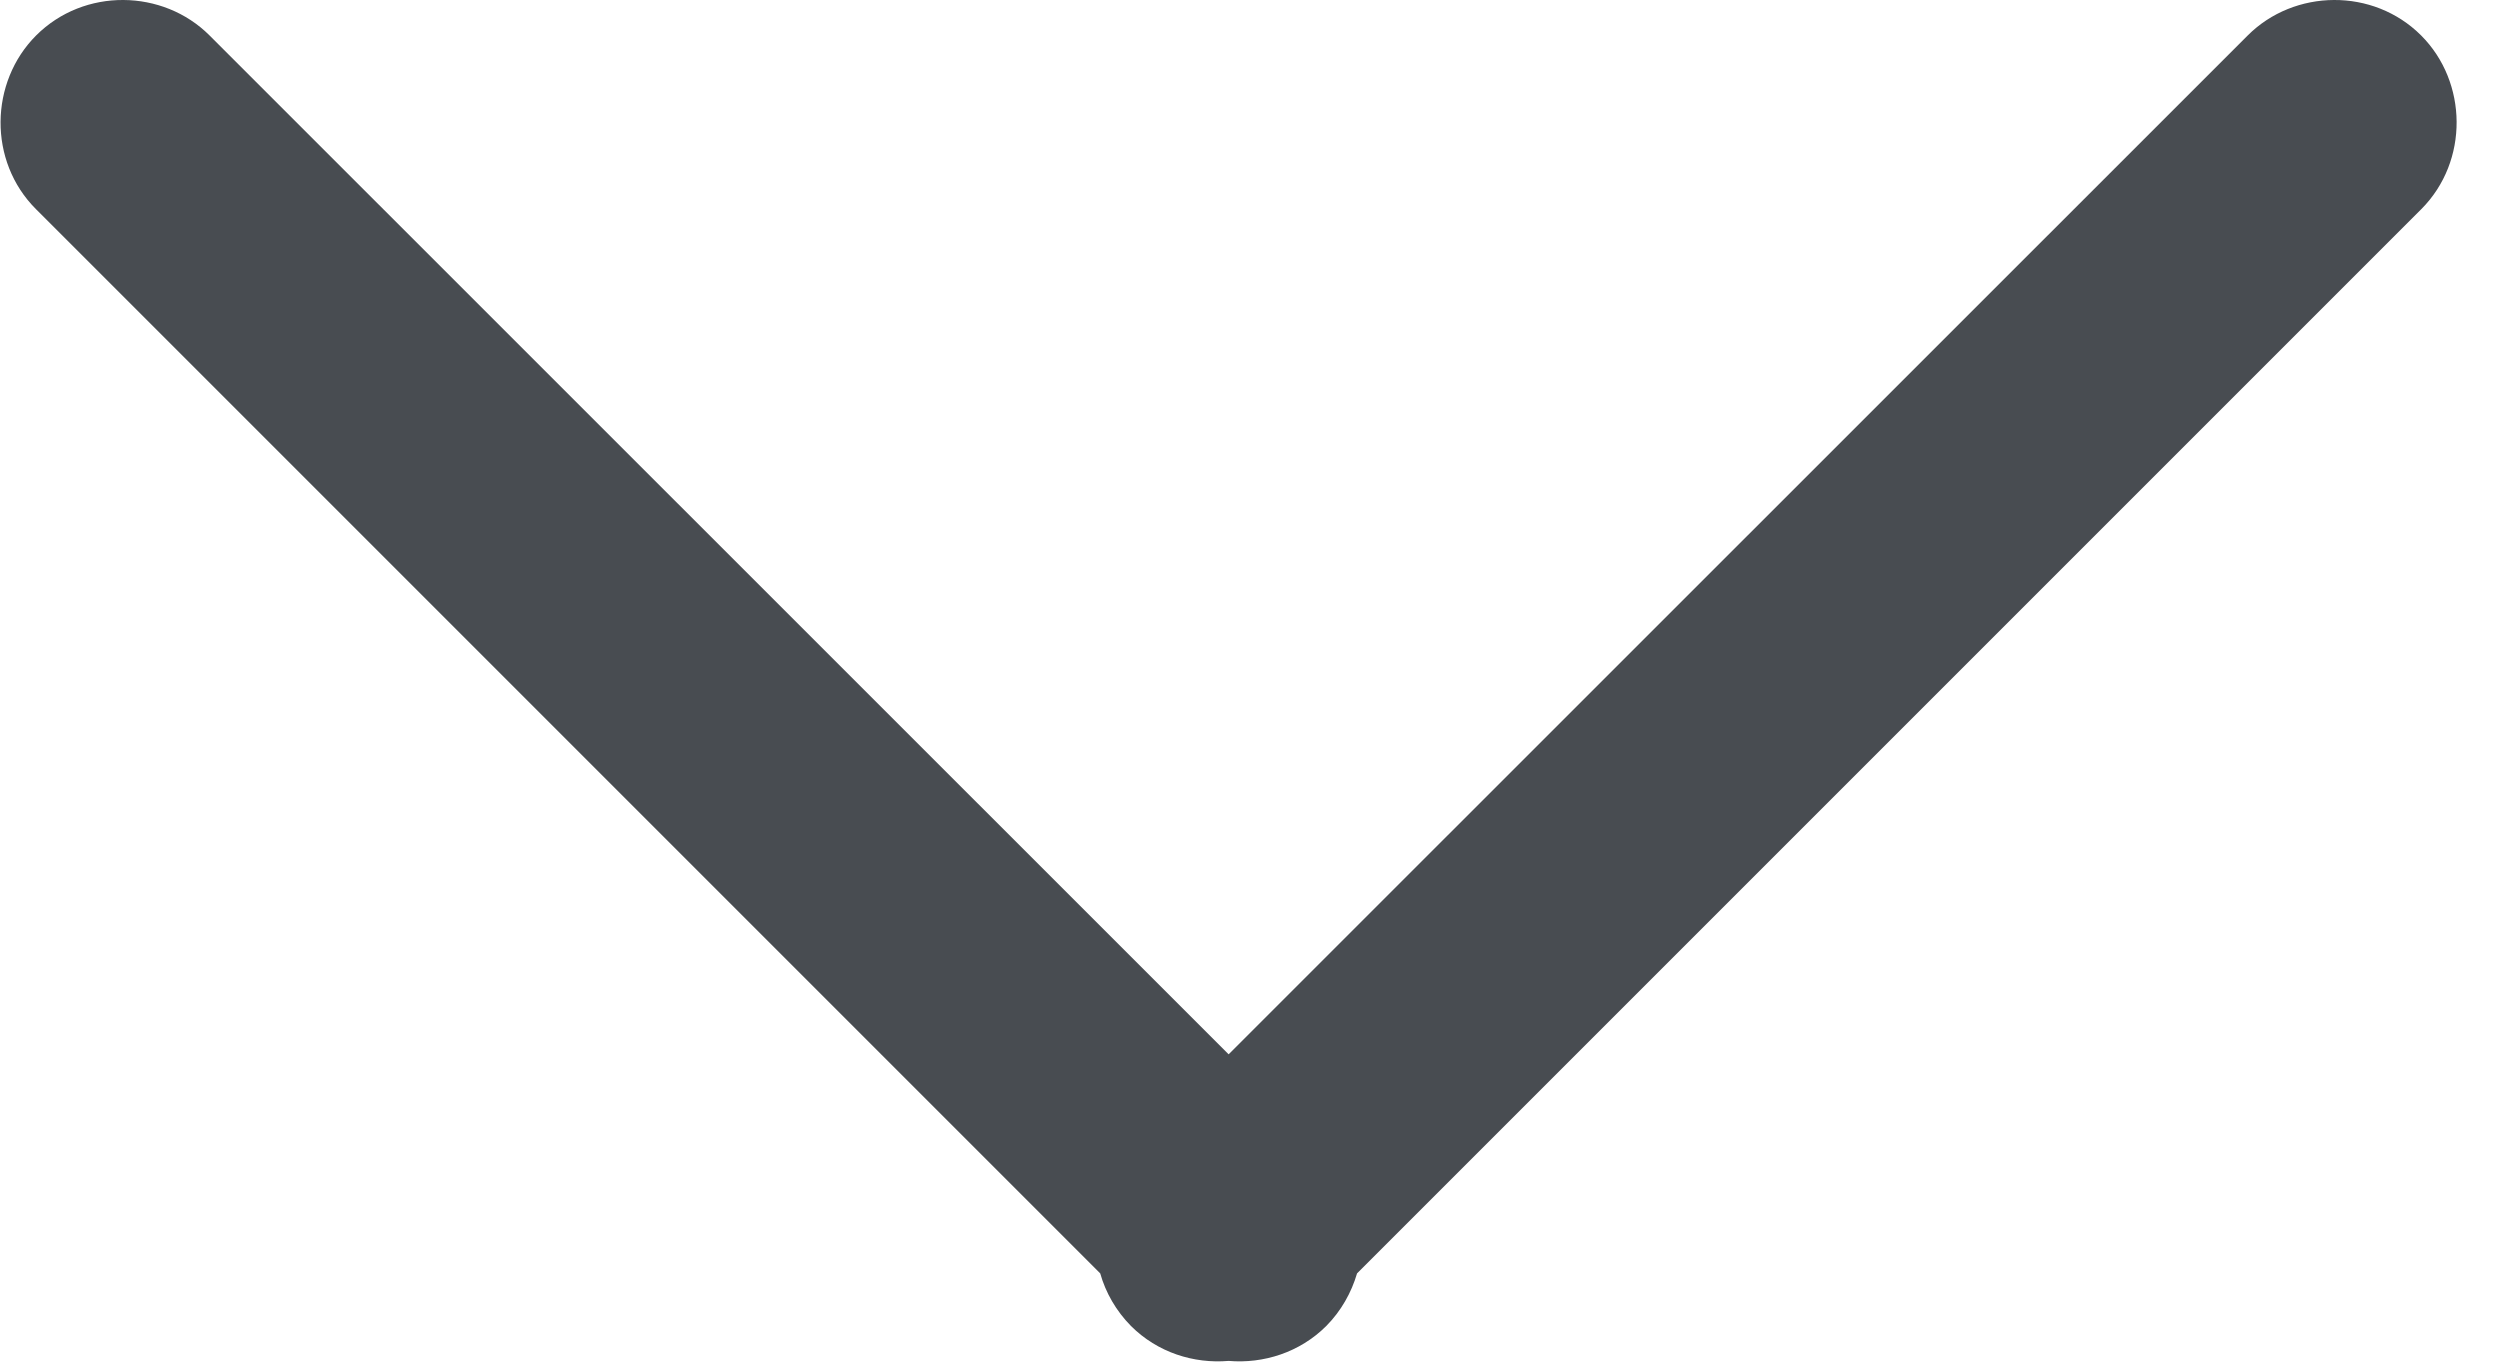 <?xml version="1.0" encoding="UTF-8" standalone="no"?>
<svg width="11px" height="6px" viewBox="0 0 11 6" version="1.1" xmlns="http://www.w3.org/2000/svg" xmlns:xlink="http://www.w3.org/1999/xlink">
    <!-- Generator: Sketch 41.1 (35376) - http://www.bohemiancoding.com/sketch -->
    <title>down copy</title>
    <desc>Created with Sketch.</desc>
    <defs></defs>
    <g id="Page-1" stroke="none" stroke-width="1" fill="none" fill-rule="evenodd">
        <g id="Quick-Bill" transform="translate(-675, -274)" fill="#484C51">
            <g id="Infinite-Panel" transform="translate(355, 158)">
                <g id="Sort-by" transform="translate(269, 110)">
                    <g id="icon_arrow_down_fat" transform="translate(51, 6)">
                        <path d="M5.406,4.639 L0.922,0.156 C0.717,-0.049 0.37,-0.055 0.159,0.156 C-0.046,0.361 -0.052,0.709 0.158,0.92 L4.841,5.603 C4.866,5.688 4.911,5.768 4.976,5.834 C5.093,5.951 5.253,6.001 5.406,5.988 C5.56,6.001 5.719,5.951 5.836,5.834 C5.901,5.768 5.947,5.688 5.971,5.603 L10.654,0.92 C10.865,0.709 10.858,0.361 10.653,0.156 C10.442,-0.055 10.095,-0.049 9.89,0.156 L5.406,4.639 Z" id="down-copy" transform="translate(5.406, 2.995) scale(1, -1) rotate(-180) translate(-5.406, -2.995) "></path>
                    </g>
                </g>
            </g>
        </g>
    </g>
</svg>